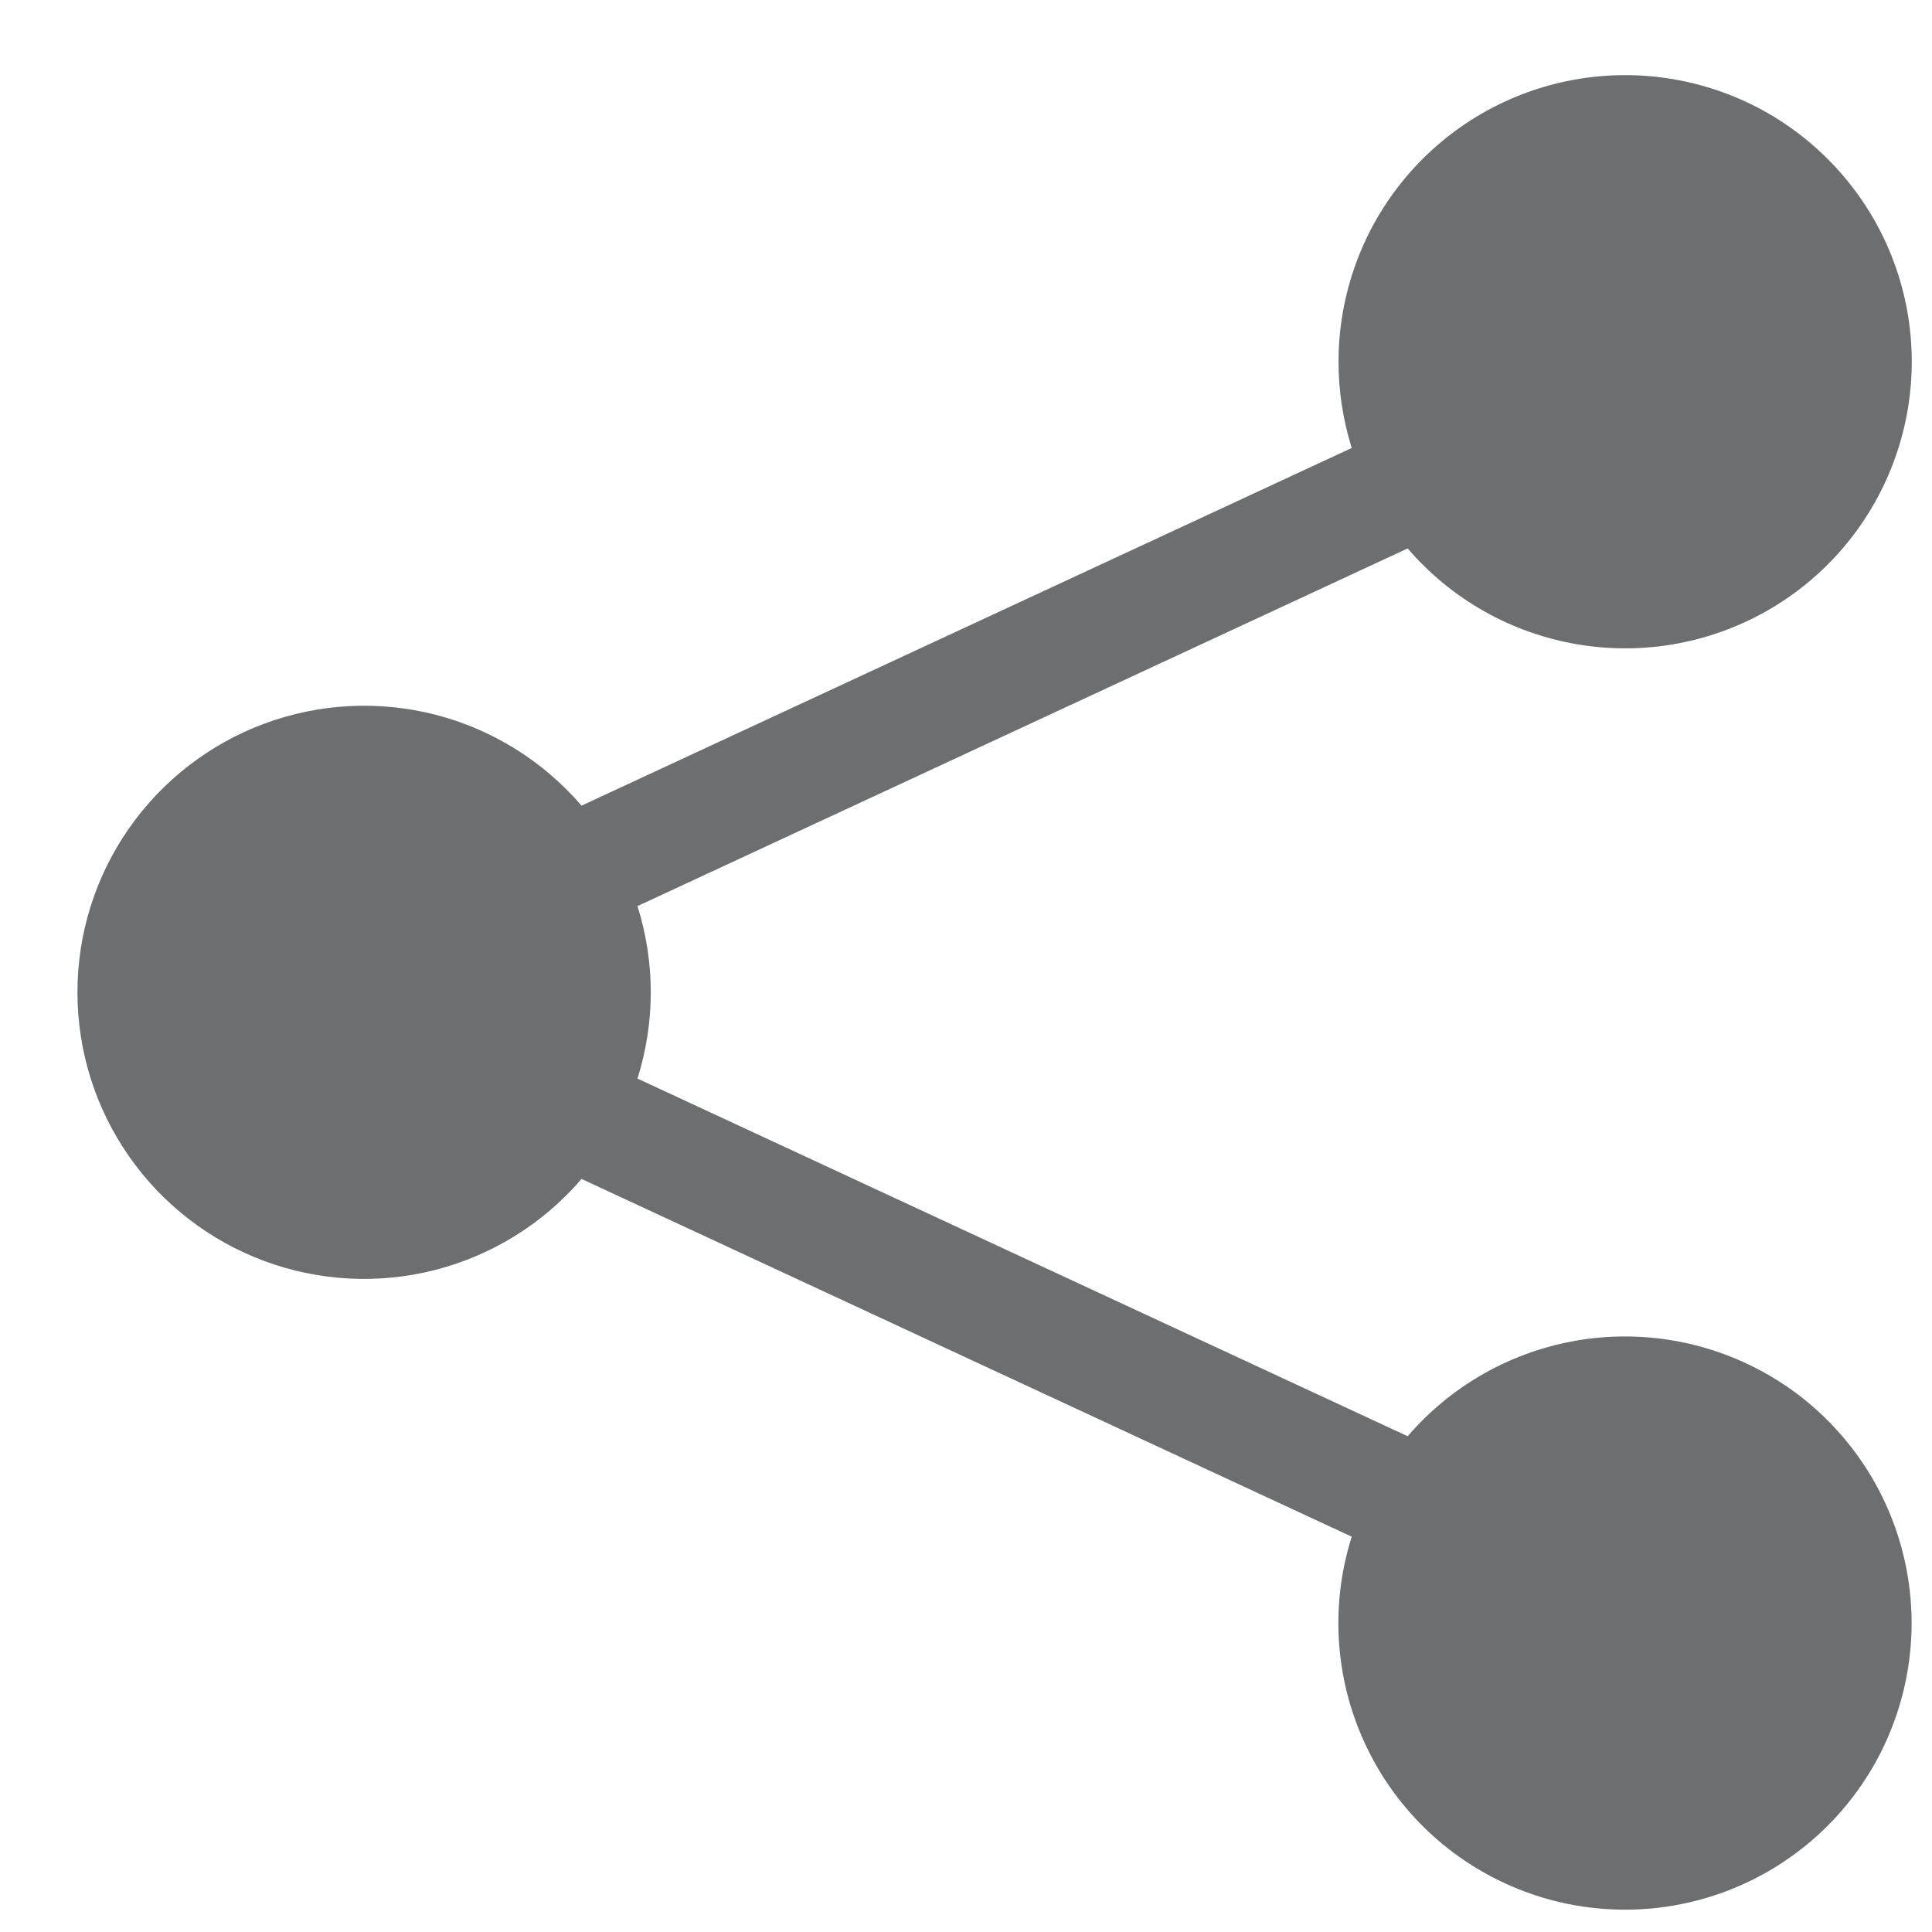 <svg width="23" height="23" viewBox="0 0 23 23" fill="none" xmlns="http://www.w3.org/2000/svg">
<path d="M15.935 4.307C15.935 3.506 16.216 2.731 16.73 2.117C17.244 1.503 17.957 1.089 18.745 0.948C19.533 0.807 20.346 0.947 21.041 1.344C21.735 1.742 22.269 2.371 22.547 3.121C22.825 3.872 22.83 4.697 22.561 5.451C22.293 6.205 21.768 6.841 21.078 7.247C20.388 7.653 19.577 7.804 18.788 7.672C17.998 7.541 17.279 7.136 16.758 6.529L7.589 10.787C7.8 11.455 7.8 12.172 7.589 12.84L16.758 17.098C17.309 16.457 18.079 16.043 18.918 15.937C19.756 15.831 20.604 16.041 21.298 16.524C21.991 17.008 22.48 17.732 22.67 18.556C22.86 19.38 22.737 20.244 22.326 20.983C21.915 21.721 21.244 22.281 20.443 22.553C19.643 22.825 18.77 22.79 17.994 22.455C17.217 22.12 16.593 21.509 16.242 20.74C15.89 19.971 15.837 19.099 16.092 18.294L6.923 14.035C6.469 14.564 5.864 14.941 5.19 15.116C4.515 15.291 3.803 15.255 3.149 15.013C2.496 14.771 1.932 14.335 1.534 13.763C1.135 13.191 0.922 12.51 0.922 11.813C0.922 11.116 1.135 10.436 1.534 9.864C1.932 9.292 2.496 8.856 3.149 8.614C3.803 8.372 4.515 8.336 5.19 8.51C5.864 8.685 6.469 9.063 6.923 9.591L16.092 5.333C15.988 5.001 15.935 4.655 15.935 4.307Z" fill="#6D6E70"/>
</svg>
